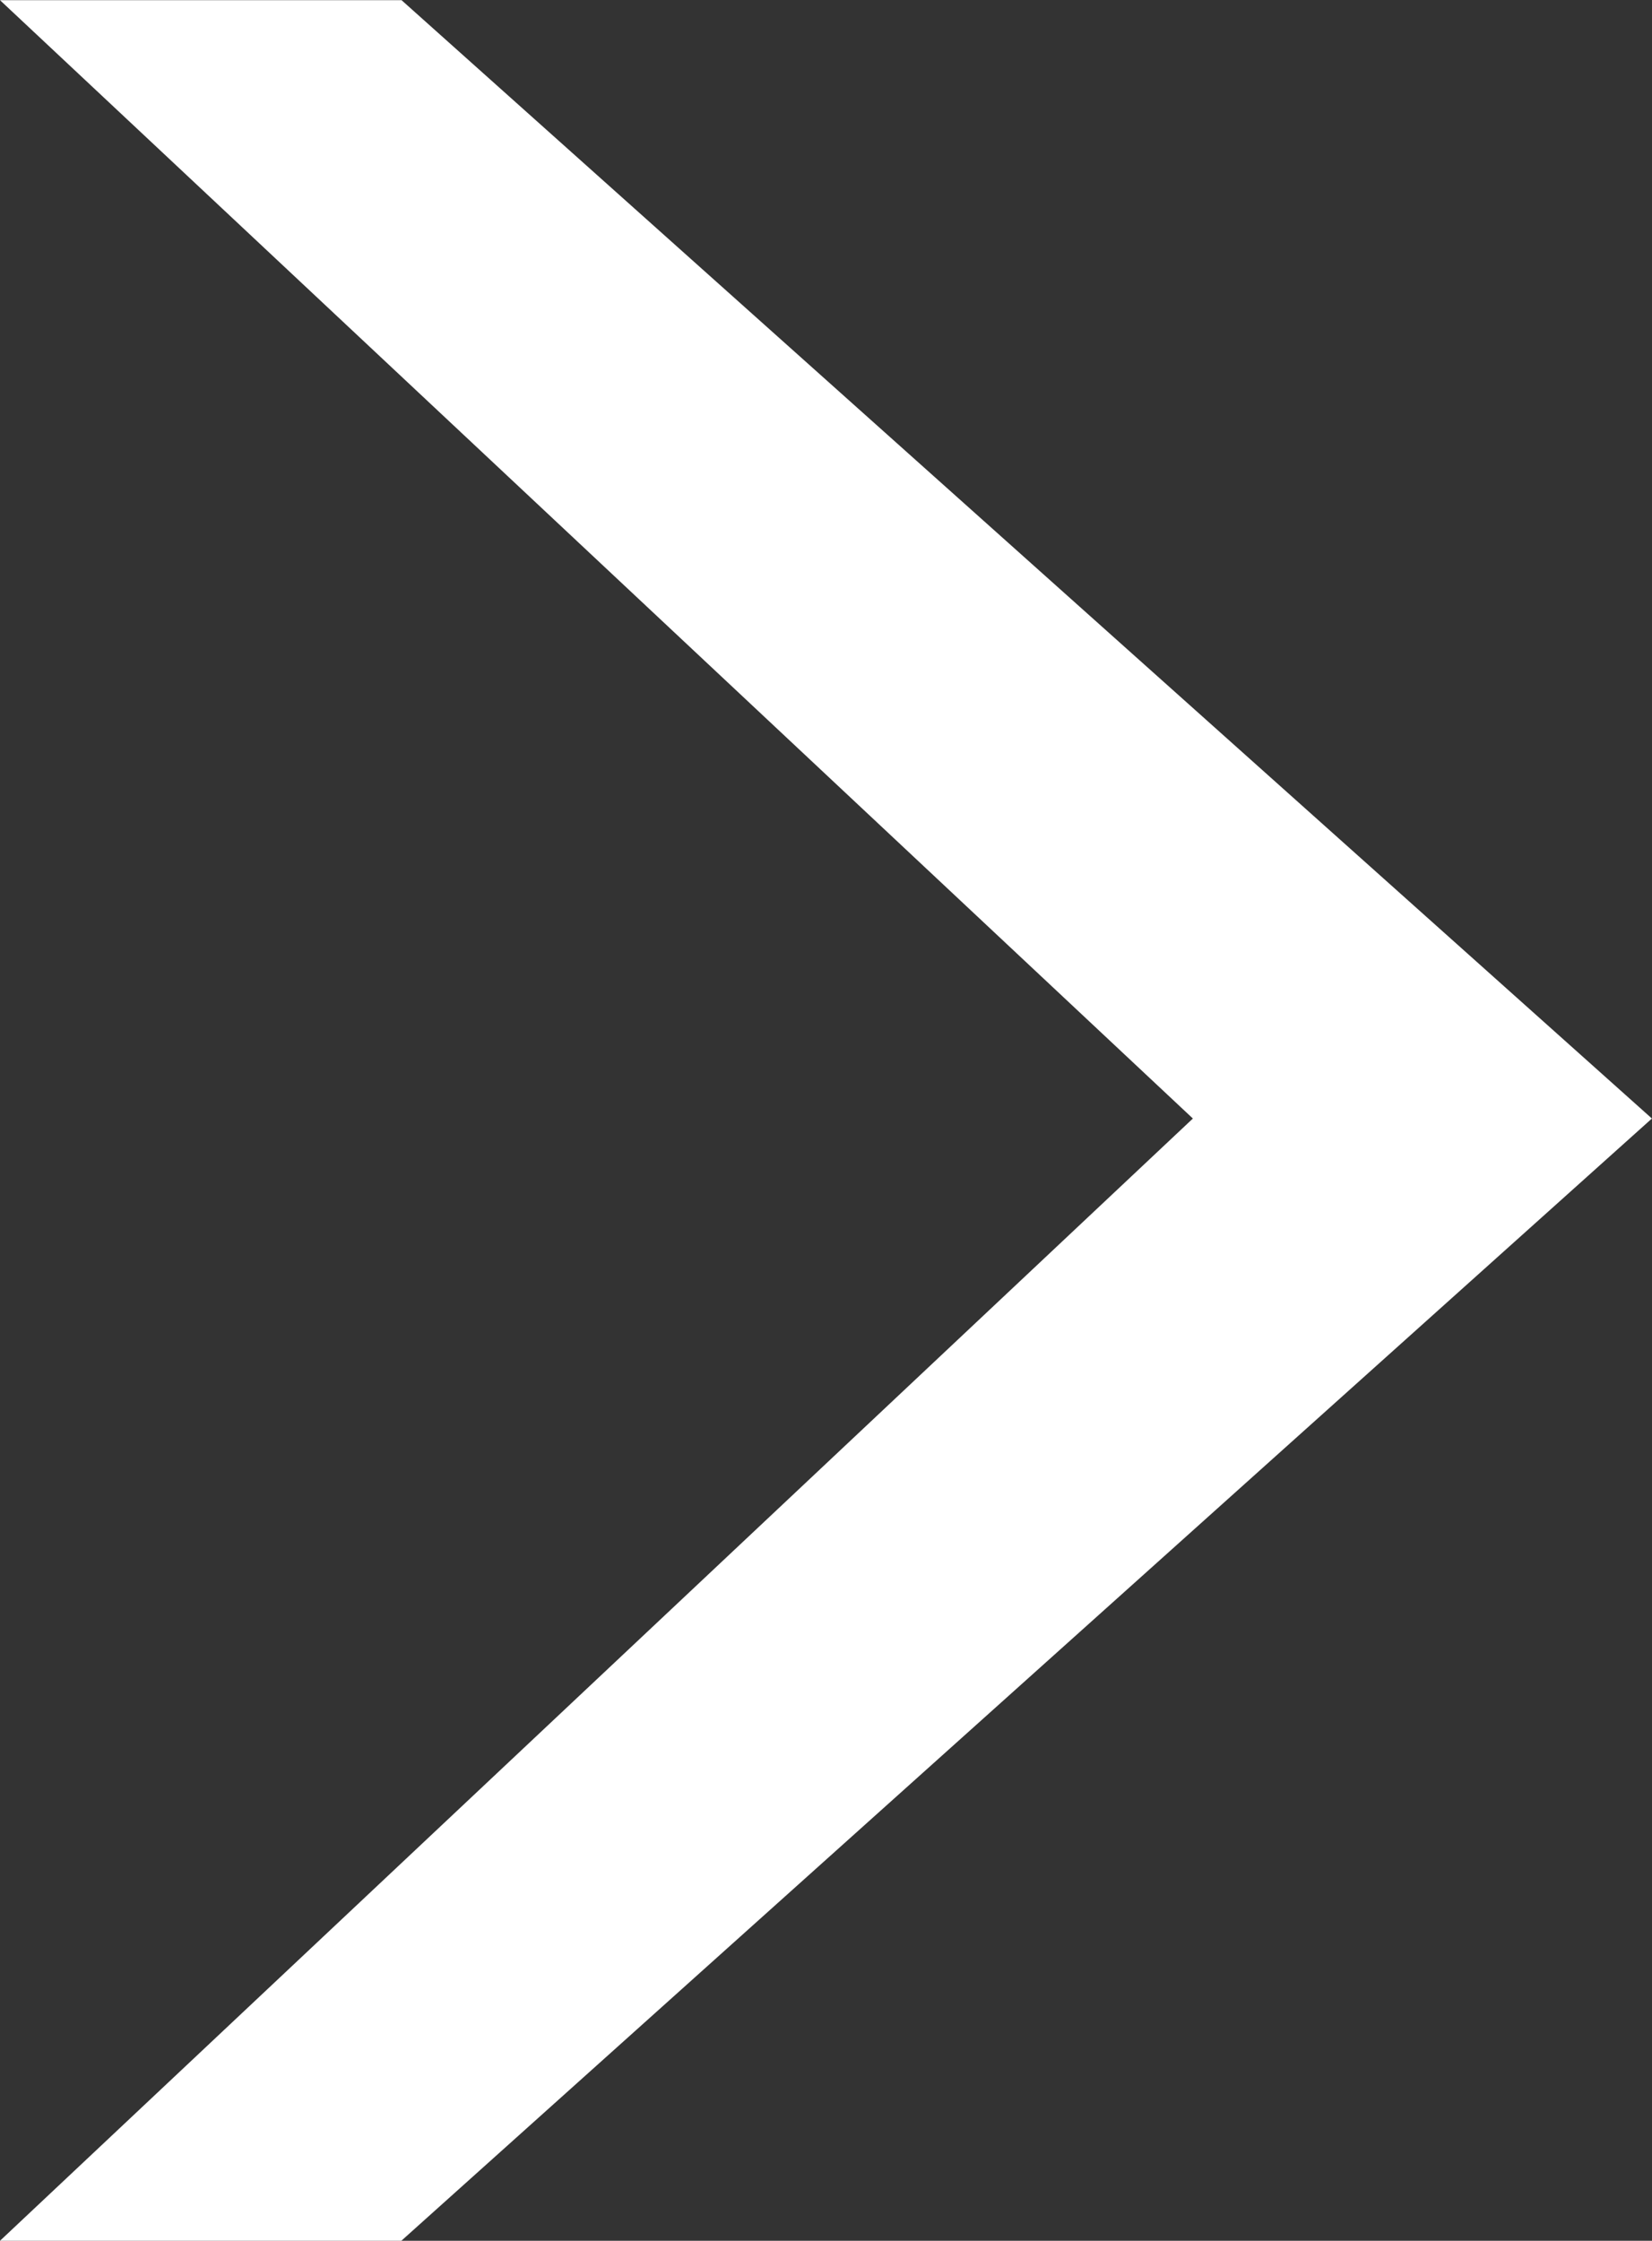 <svg xmlns="http://www.w3.org/2000/svg" width="17.757" height="24.076" viewBox="0 0 17.757 24.076">
  <rect x="0" y="0" width="17.757" height="24.076" fill="#333333" stroke="none"/>
  <path id="Path_4" data-name="Path 4" d="M14.006,2.753l-4.314,0L22.514,14.769,9.692,26.827h4.314L27.448,14.769,14.006,2.751" transform="translate(-9.692 -2.751)" fill="#fff" fill-rule="evenodd"/>
</svg>
